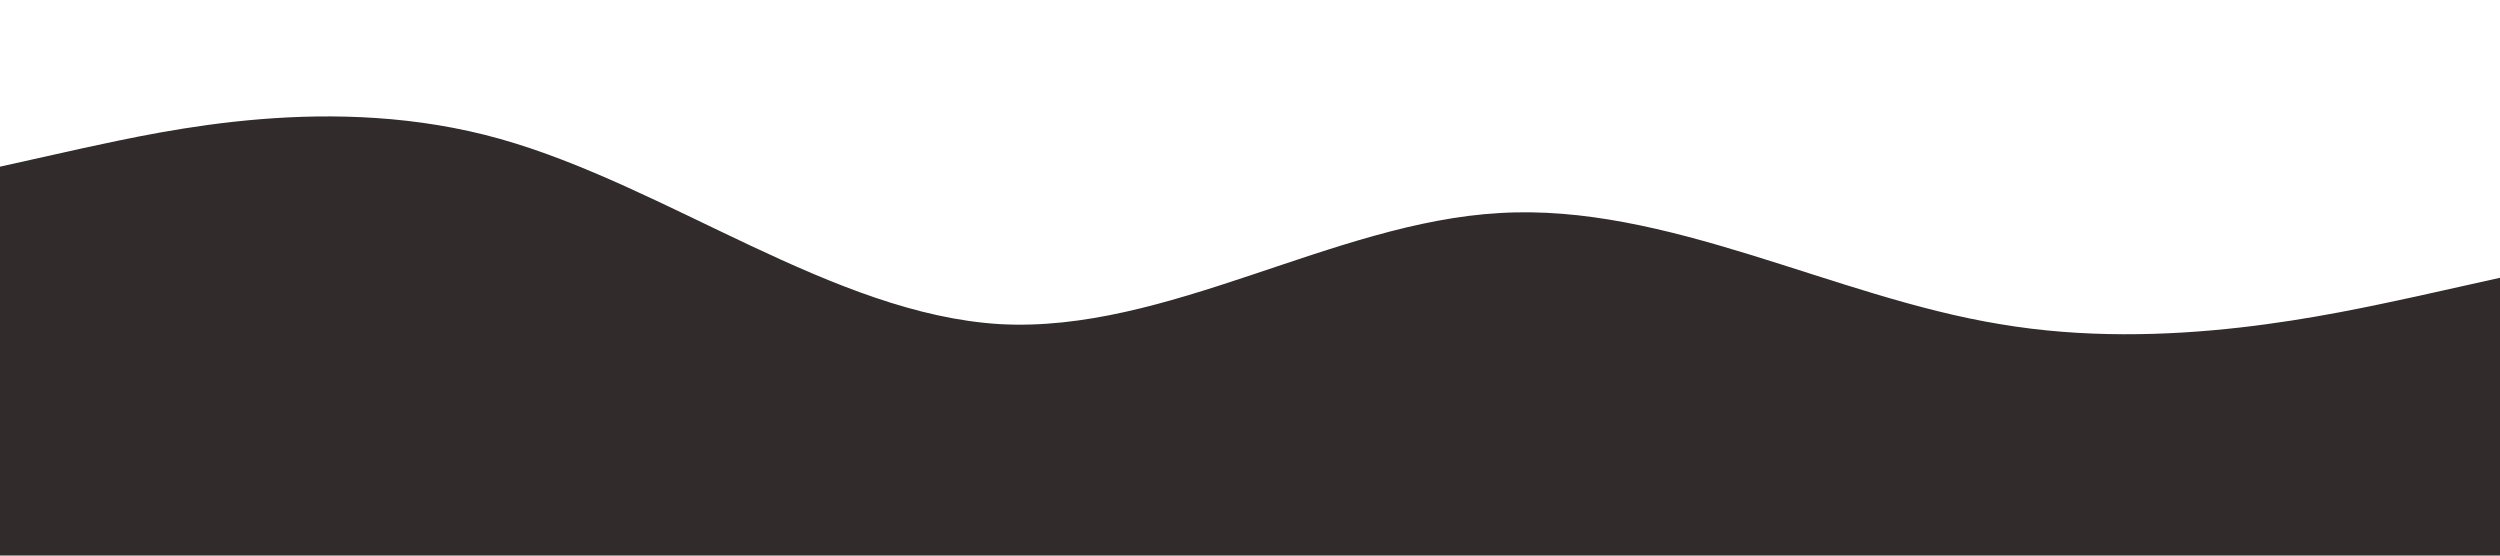 <?xml version="1.0" standalone="no"?><svg xmlns="http://www.w3.org/2000/svg" viewBox="0 0 1440 320"><path fill="#312b2b" fill-opacity="1" d="M0,96L48,85.3C96,75,192,53,288,80C384,107,480,181,576,186.7C672,192,768,128,864,122.7C960,117,1056,171,1152,186.7C1248,203,1344,181,1392,170.7L1440,160L1440,320L1392,320C1344,320,1248,320,1152,320C1056,320,960,320,864,320C768,320,672,320,576,320C480,320,384,320,288,320C192,320,96,320,48,320L0,320Z"></path></svg>